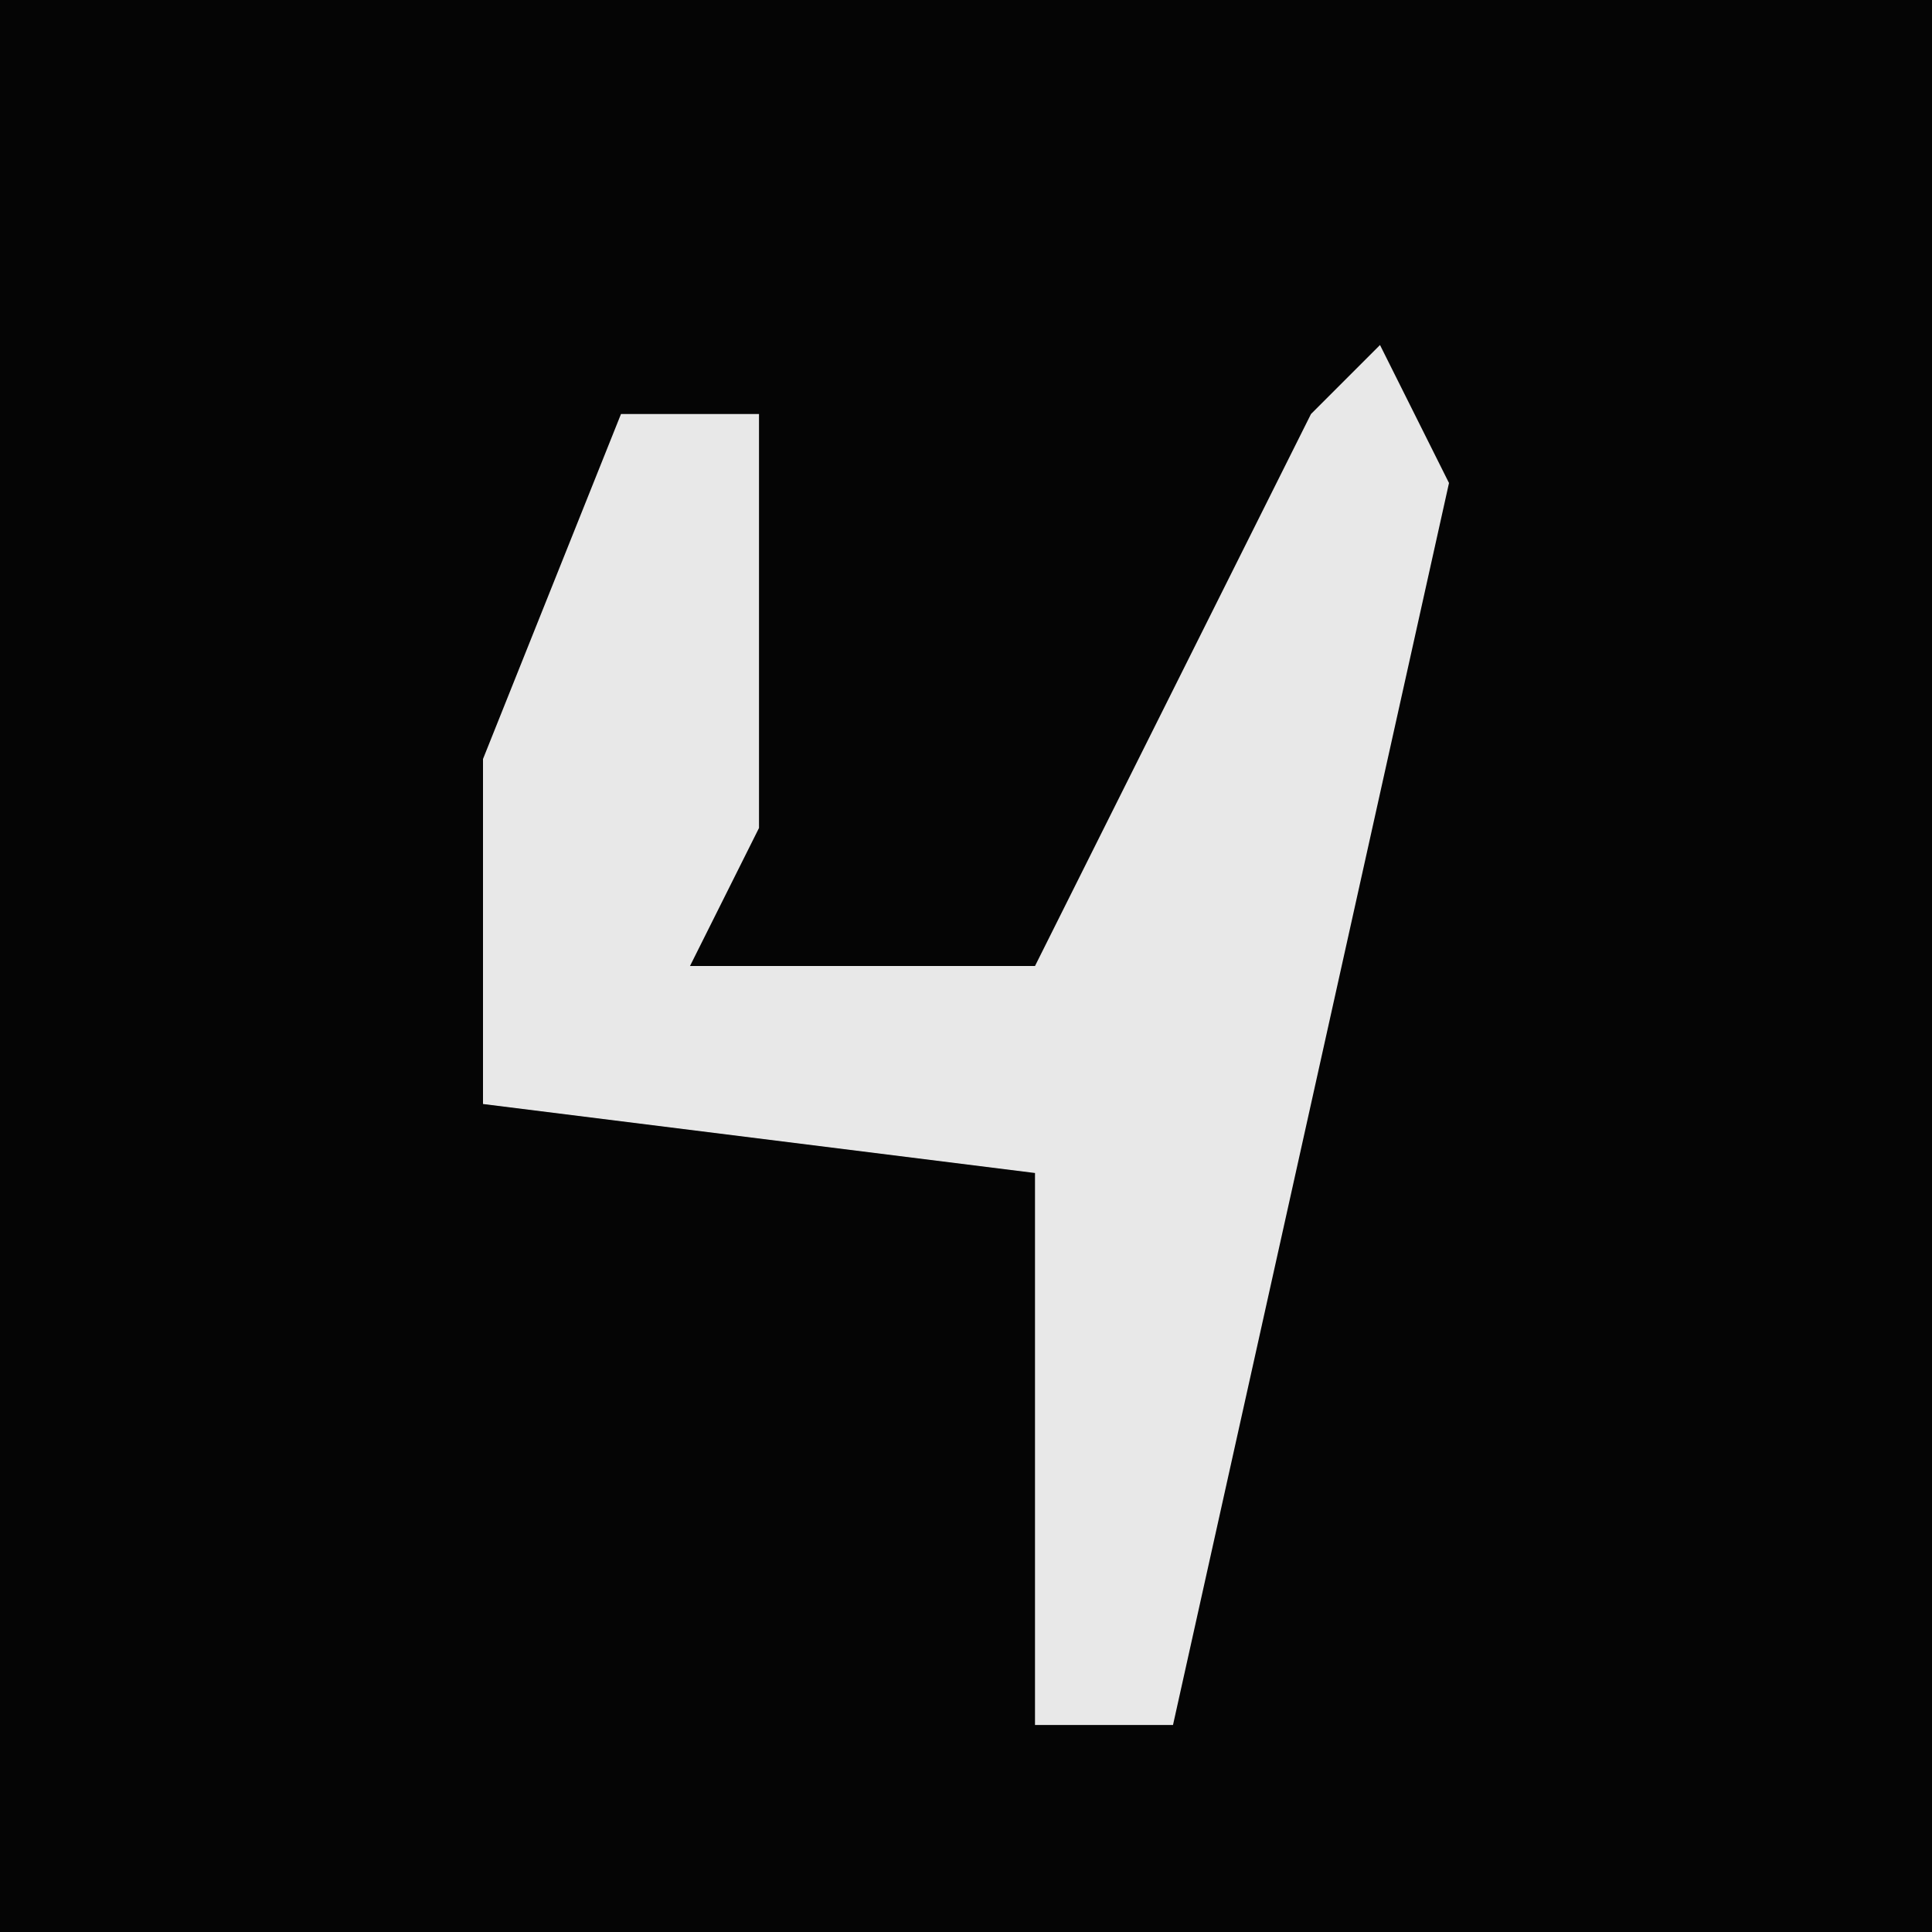 <?xml version="1.0" encoding="UTF-8"?>
<svg version="1.1" xmlns="http://www.w3.org/2000/svg" width="28" height="28">
<path d="M0,0 L28,0 L28,28 L0,28 Z " fill="#050505" transform="translate(0,0)"/>
<path d="M0,0 L1,2 L-3,20 L-5,20 L-5,12 L-13,11 L-13,6 L-11,1 L-9,1 L-9,7 L-10,9 L-5,9 L-1,1 Z " fill="#E8E8E8" transform="translate(20,5)"/>
</svg>
